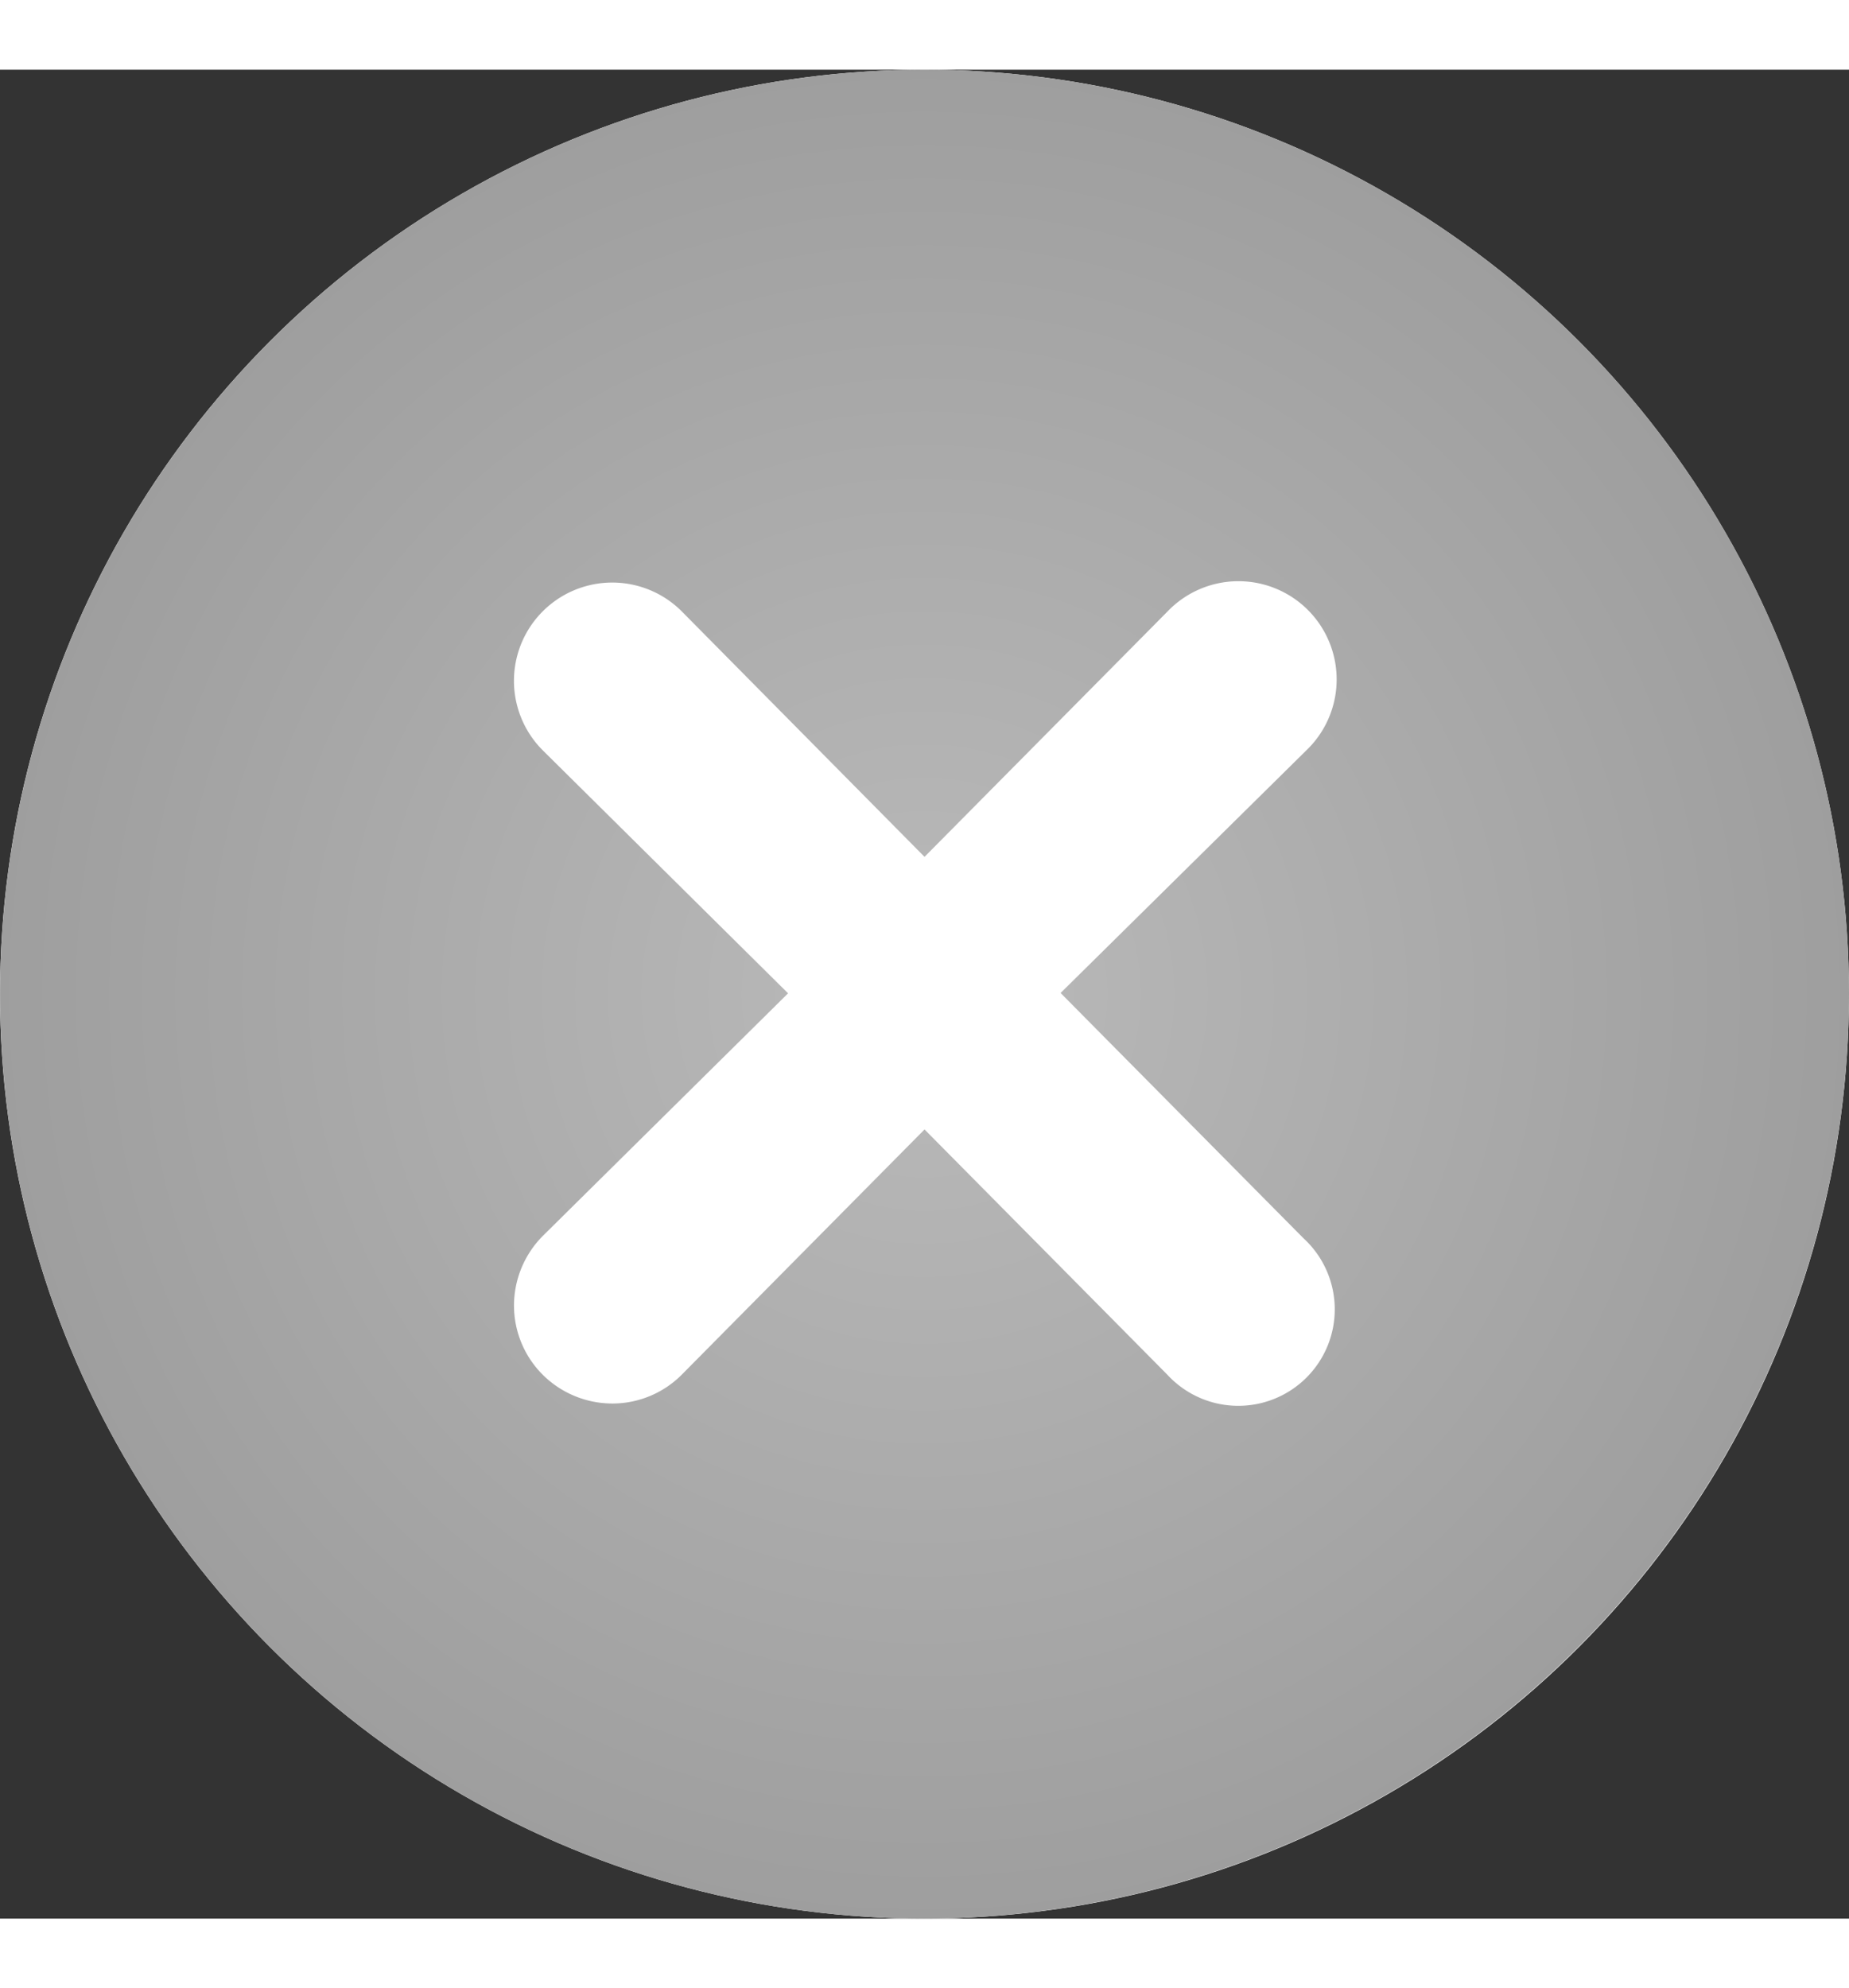 <svg xmlns="http://www.w3.org/2000/svg" xmlns:xlink="http://www.w3.org/1999/xlink" width="26.523" height="28.522" viewBox="0 0 28.523 28.522">
  <rect x="0" y="0" width="28.523" height="28.522" fill="#333333" stroke="none"/>
  <defs>
    <radialGradient id="radial-gradient" cx="0.5" cy="0.5" r="0.5" gradientUnits="objectBoundingBox">
      <stop offset="0" stop-color="#bababa"/>
      <stop offset="1" stop-color="#9e9e9e"/>
    </radialGradient>
  </defs>
  <g id="Group_273" data-name="Group 273" transform="translate(-542 -431)">
    <circle id="Ellipse_25" data-name="Ellipse 25" cx="14.261" cy="14.261" r="14.261" transform="translate(542 431)" fill="#fff"/>
    <g id="_Icons_23_Close" data-name="_Icons / 23 Close" transform="translate(542 431)">
      <path id="_23_Close" data-name="23 Close" d="M14.262,28.522A14.261,14.261,0,1,1,28.523,14.261,14.278,14.278,0,0,1,14.262,28.522Zm0-12.174h0l3.746,3.784a1.488,1.488,0,1,0,2.1-2.105l-3.747-3.784L20.152,10.5a1.515,1.515,0,1,0-2.143-2.141l-3.747,3.784L10.516,8.355A1.515,1.515,0,1,0,8.373,10.5l3.784,3.748L8.373,17.991a1.526,1.526,0,0,0-.444,1.071,1.51,1.51,0,0,0,.444,1.071,1.525,1.525,0,0,0,1.071.443,1.509,1.509,0,0,0,1.071-.443l3.746-3.784Z" transform="translate(0 0)" fill="url(#radial-gradient)"/>
    </g>
  </g>
</svg>
